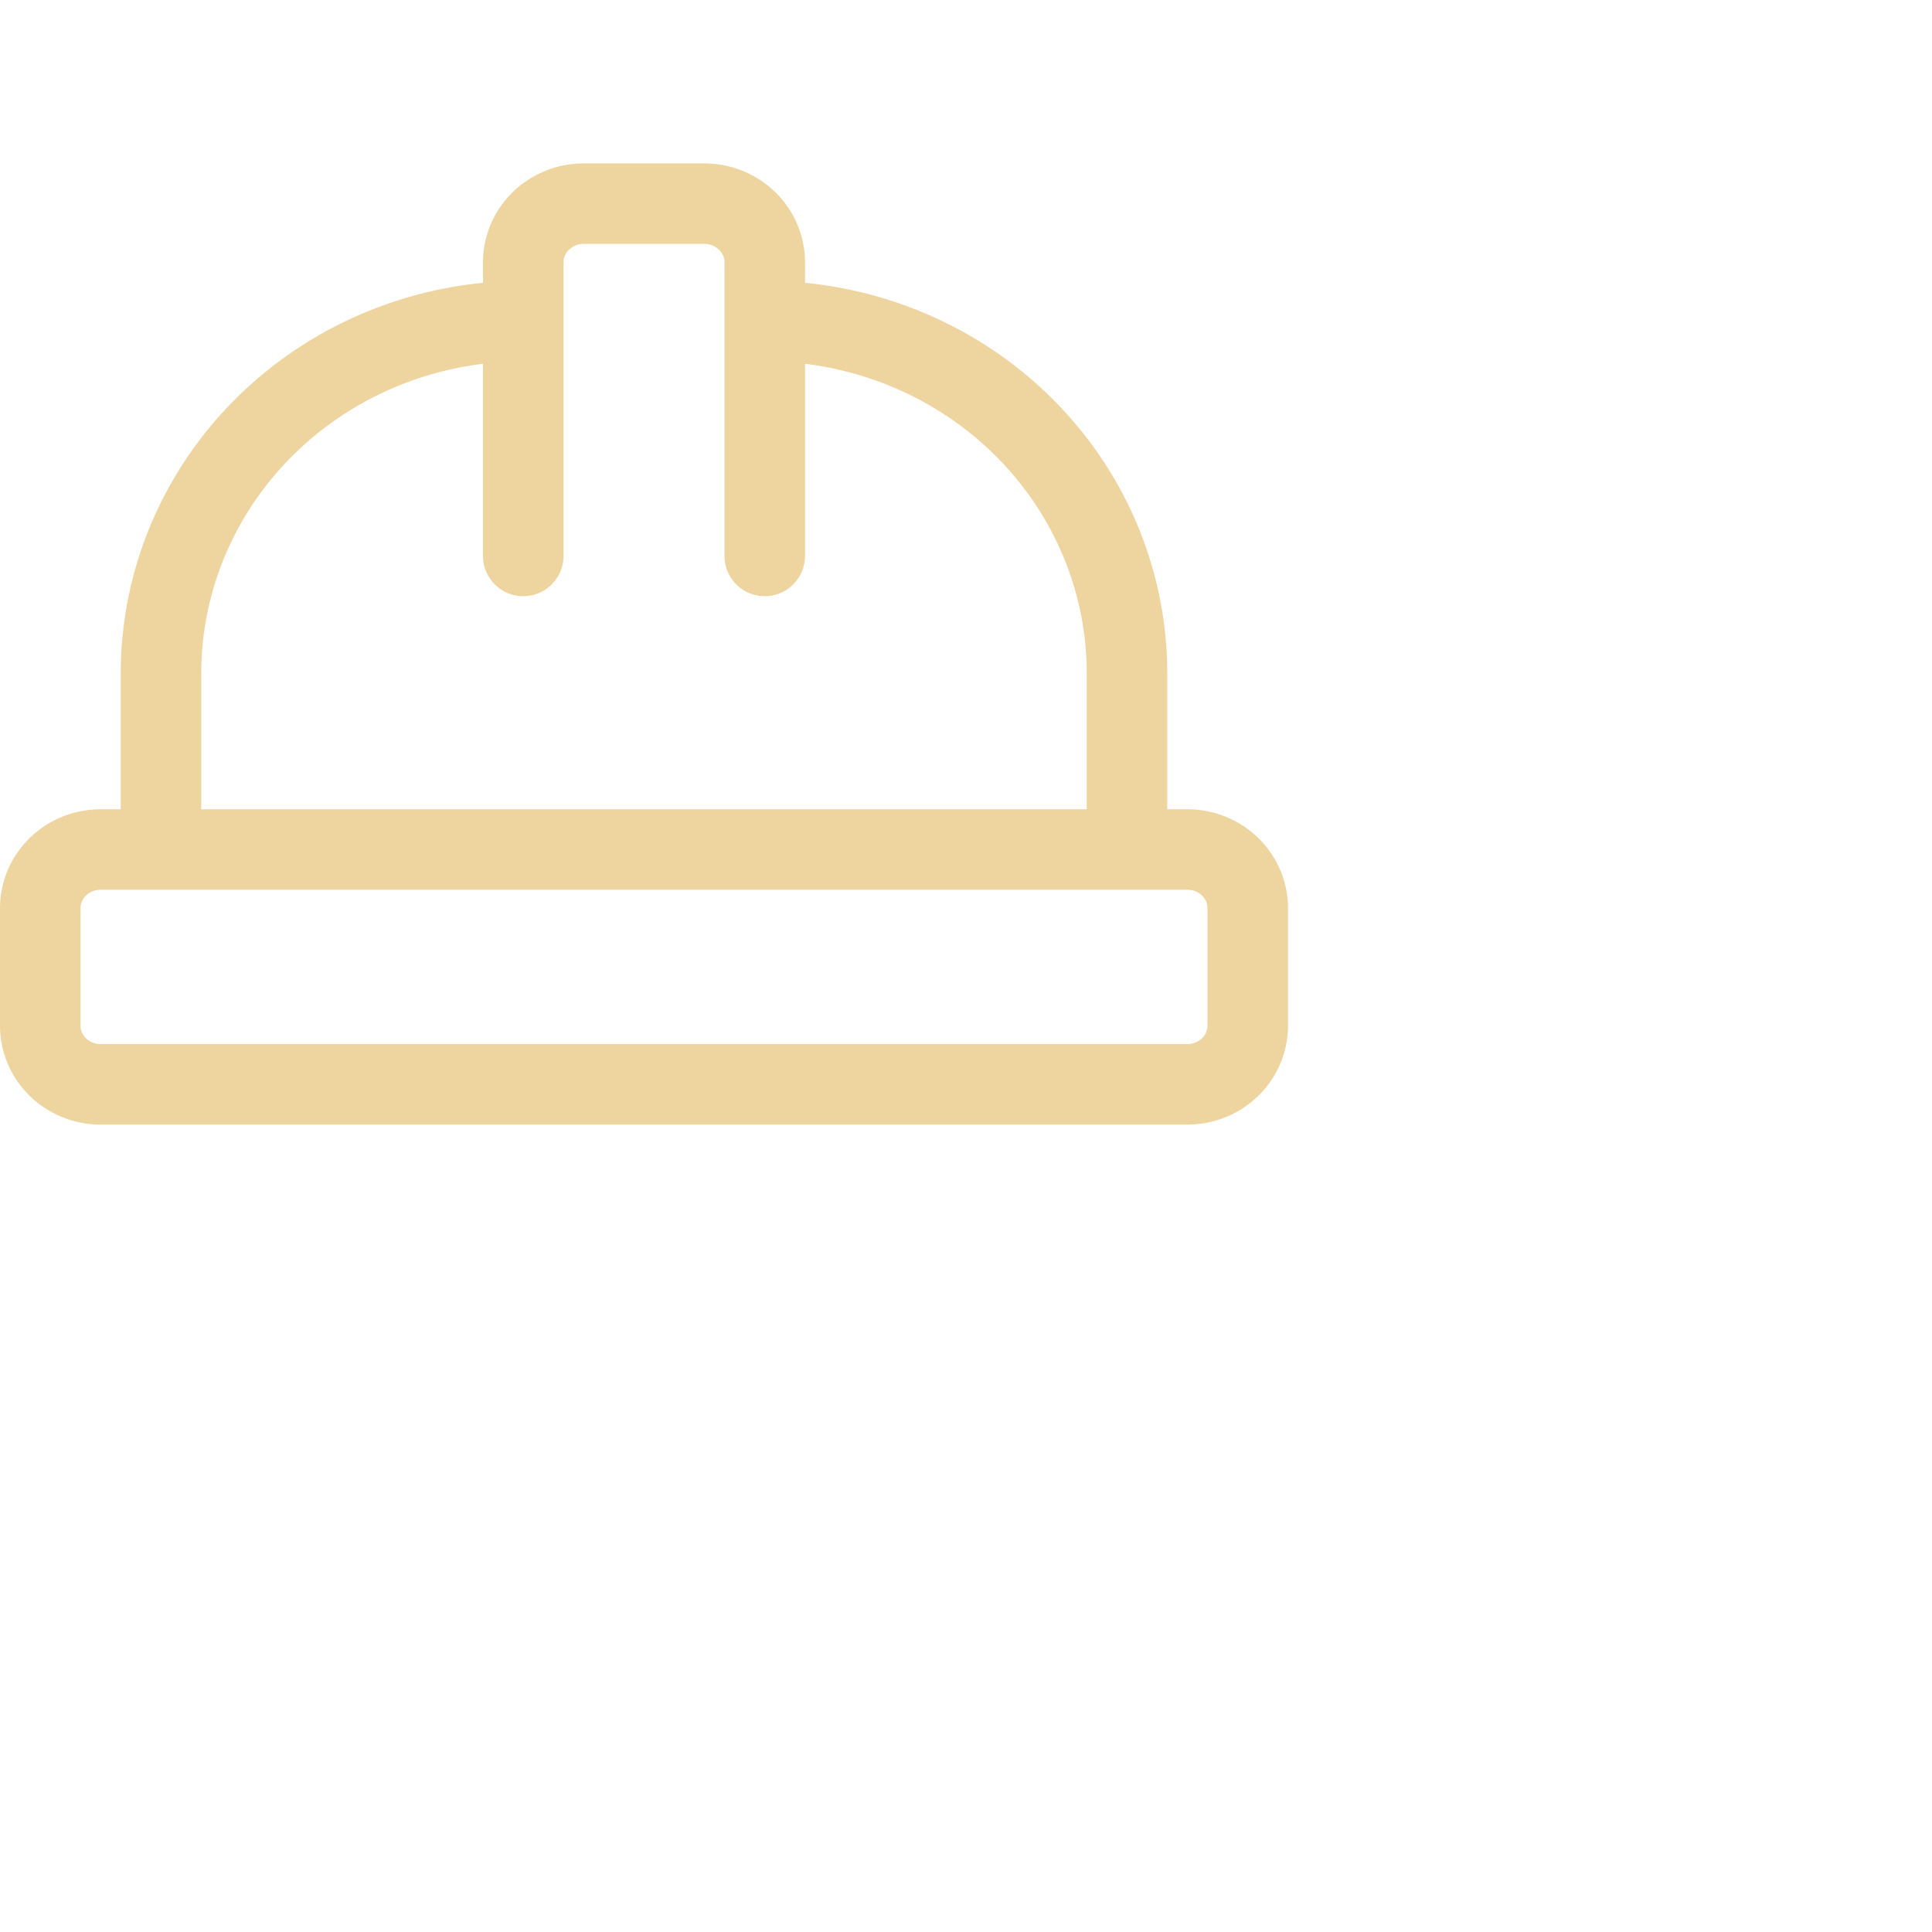 <?xml version='1.0' encoding='UTF-8'?>
<svg xmlns="http://www.w3.org/2000/svg" viewBox="0 0 24 24">
  <path fill="none" stroke="#eed49f" stroke-linecap="round" stroke-linejoin="round" d="M 0.5,12.741 A 0.75,0.729 0 0 0 1.25,13.47 H 14.75 A 0.75,0.729 0 0 0 15.5,12.741 V 11.282 A 0.75,0.729 0 0 0 14.75,10.553 H 1.25 A 0.75,0.729 0 0 0 0.5,11.282 Z M 6.5,6.906 V 3.259 a 0.75,0.729 0 0 1 0.75,-0.729 h 1.5 a 0.75,0.729 0 0 1 0.75,0.729 v 3.647 m -7.5,3.647 V 8.365 a 4.5,4.376 0 0 1 4.5,-4.376 m 3,0 A 4.5,4.376 0 0 1 14,8.365 v 2.188"/>
</svg>
